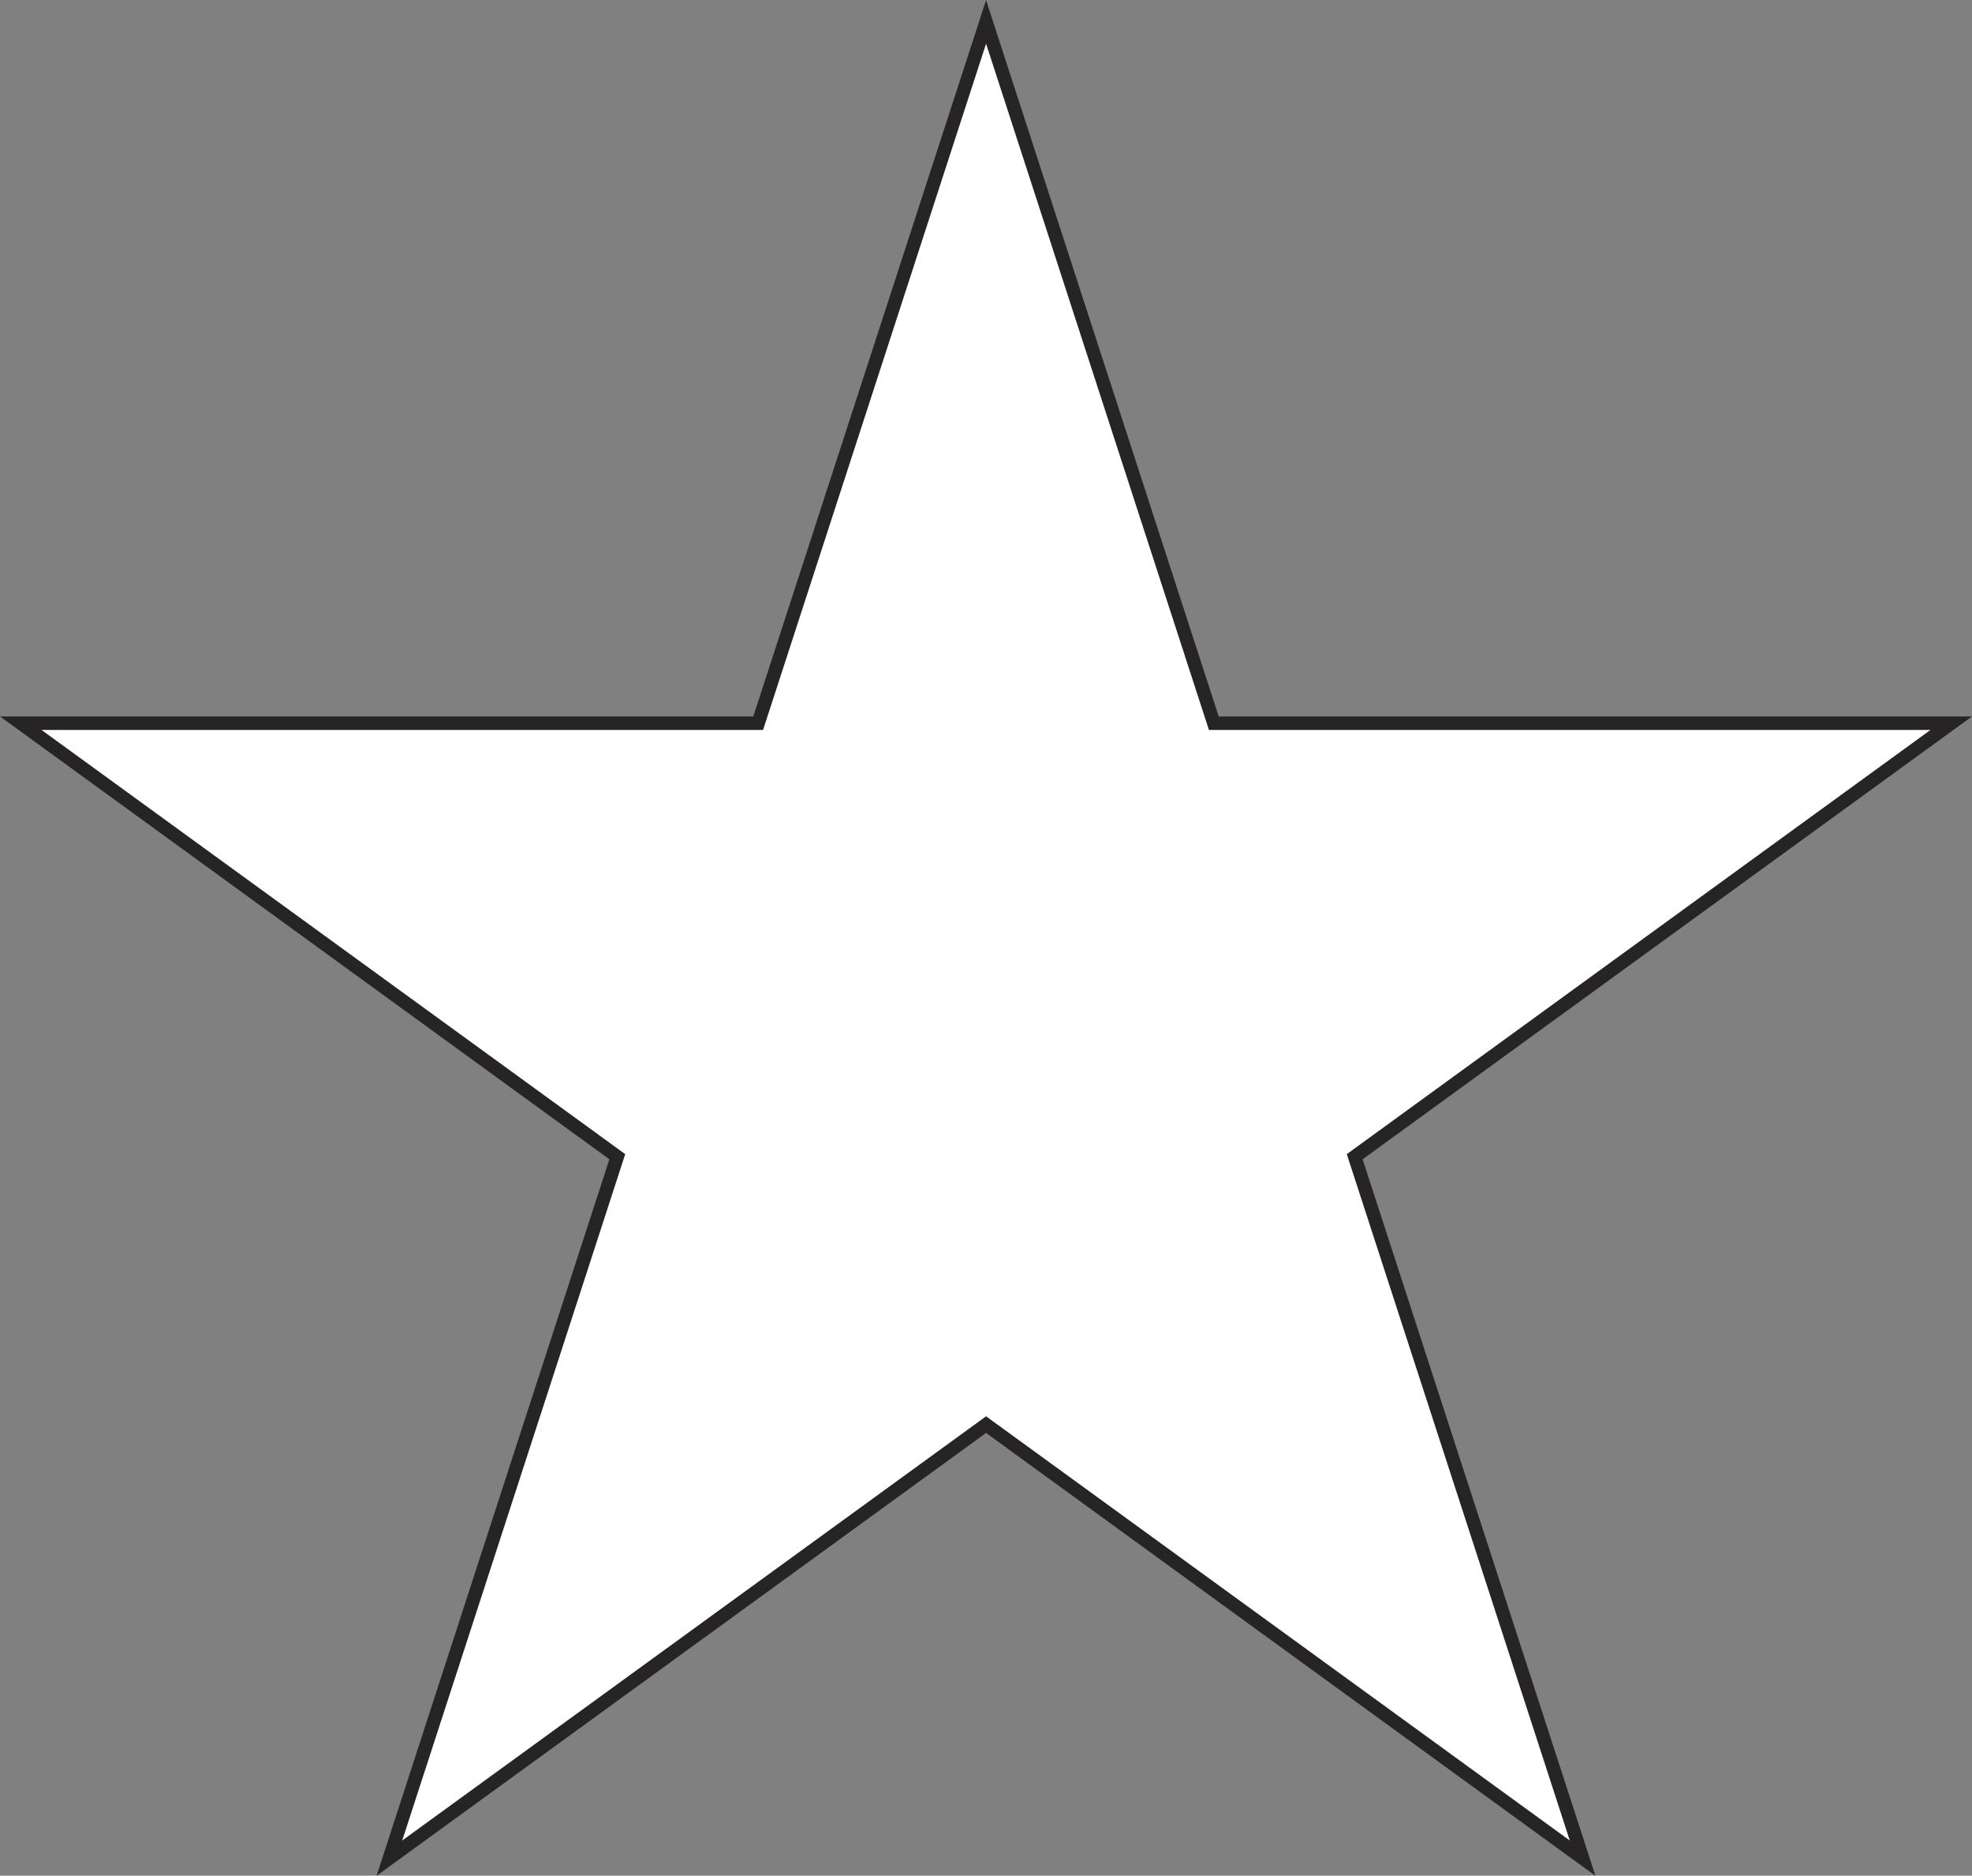 <svg xmlns="http://www.w3.org/2000/svg" viewBox="0 0 140.53 133.65">
  <rect x="0" y="0" width="140.53" height="133.65" fill="#808080" stroke="none"/>
  <defs>
    <style>
      .cls-1 {
        fill: #fff;
        stroke: #262424;
        stroke-miterlimit: 10;
        stroke-width: 0.96px;
      }
    </style>
  </defs>
  <g id="Layer_2" data-name="Layer 2">
    <g id="Layer_1-2" data-name="Layer 1">
      <polygon class="cls-1" points="70.27 1.56 86.5 51.53 139.05 51.53 96.54 82.42 112.78 132.4 70.27 101.51 27.75 132.4 43.99 82.42 1.48 51.53 54.03 51.53 70.27 1.56"/>
    </g>
  </g>
</svg>
